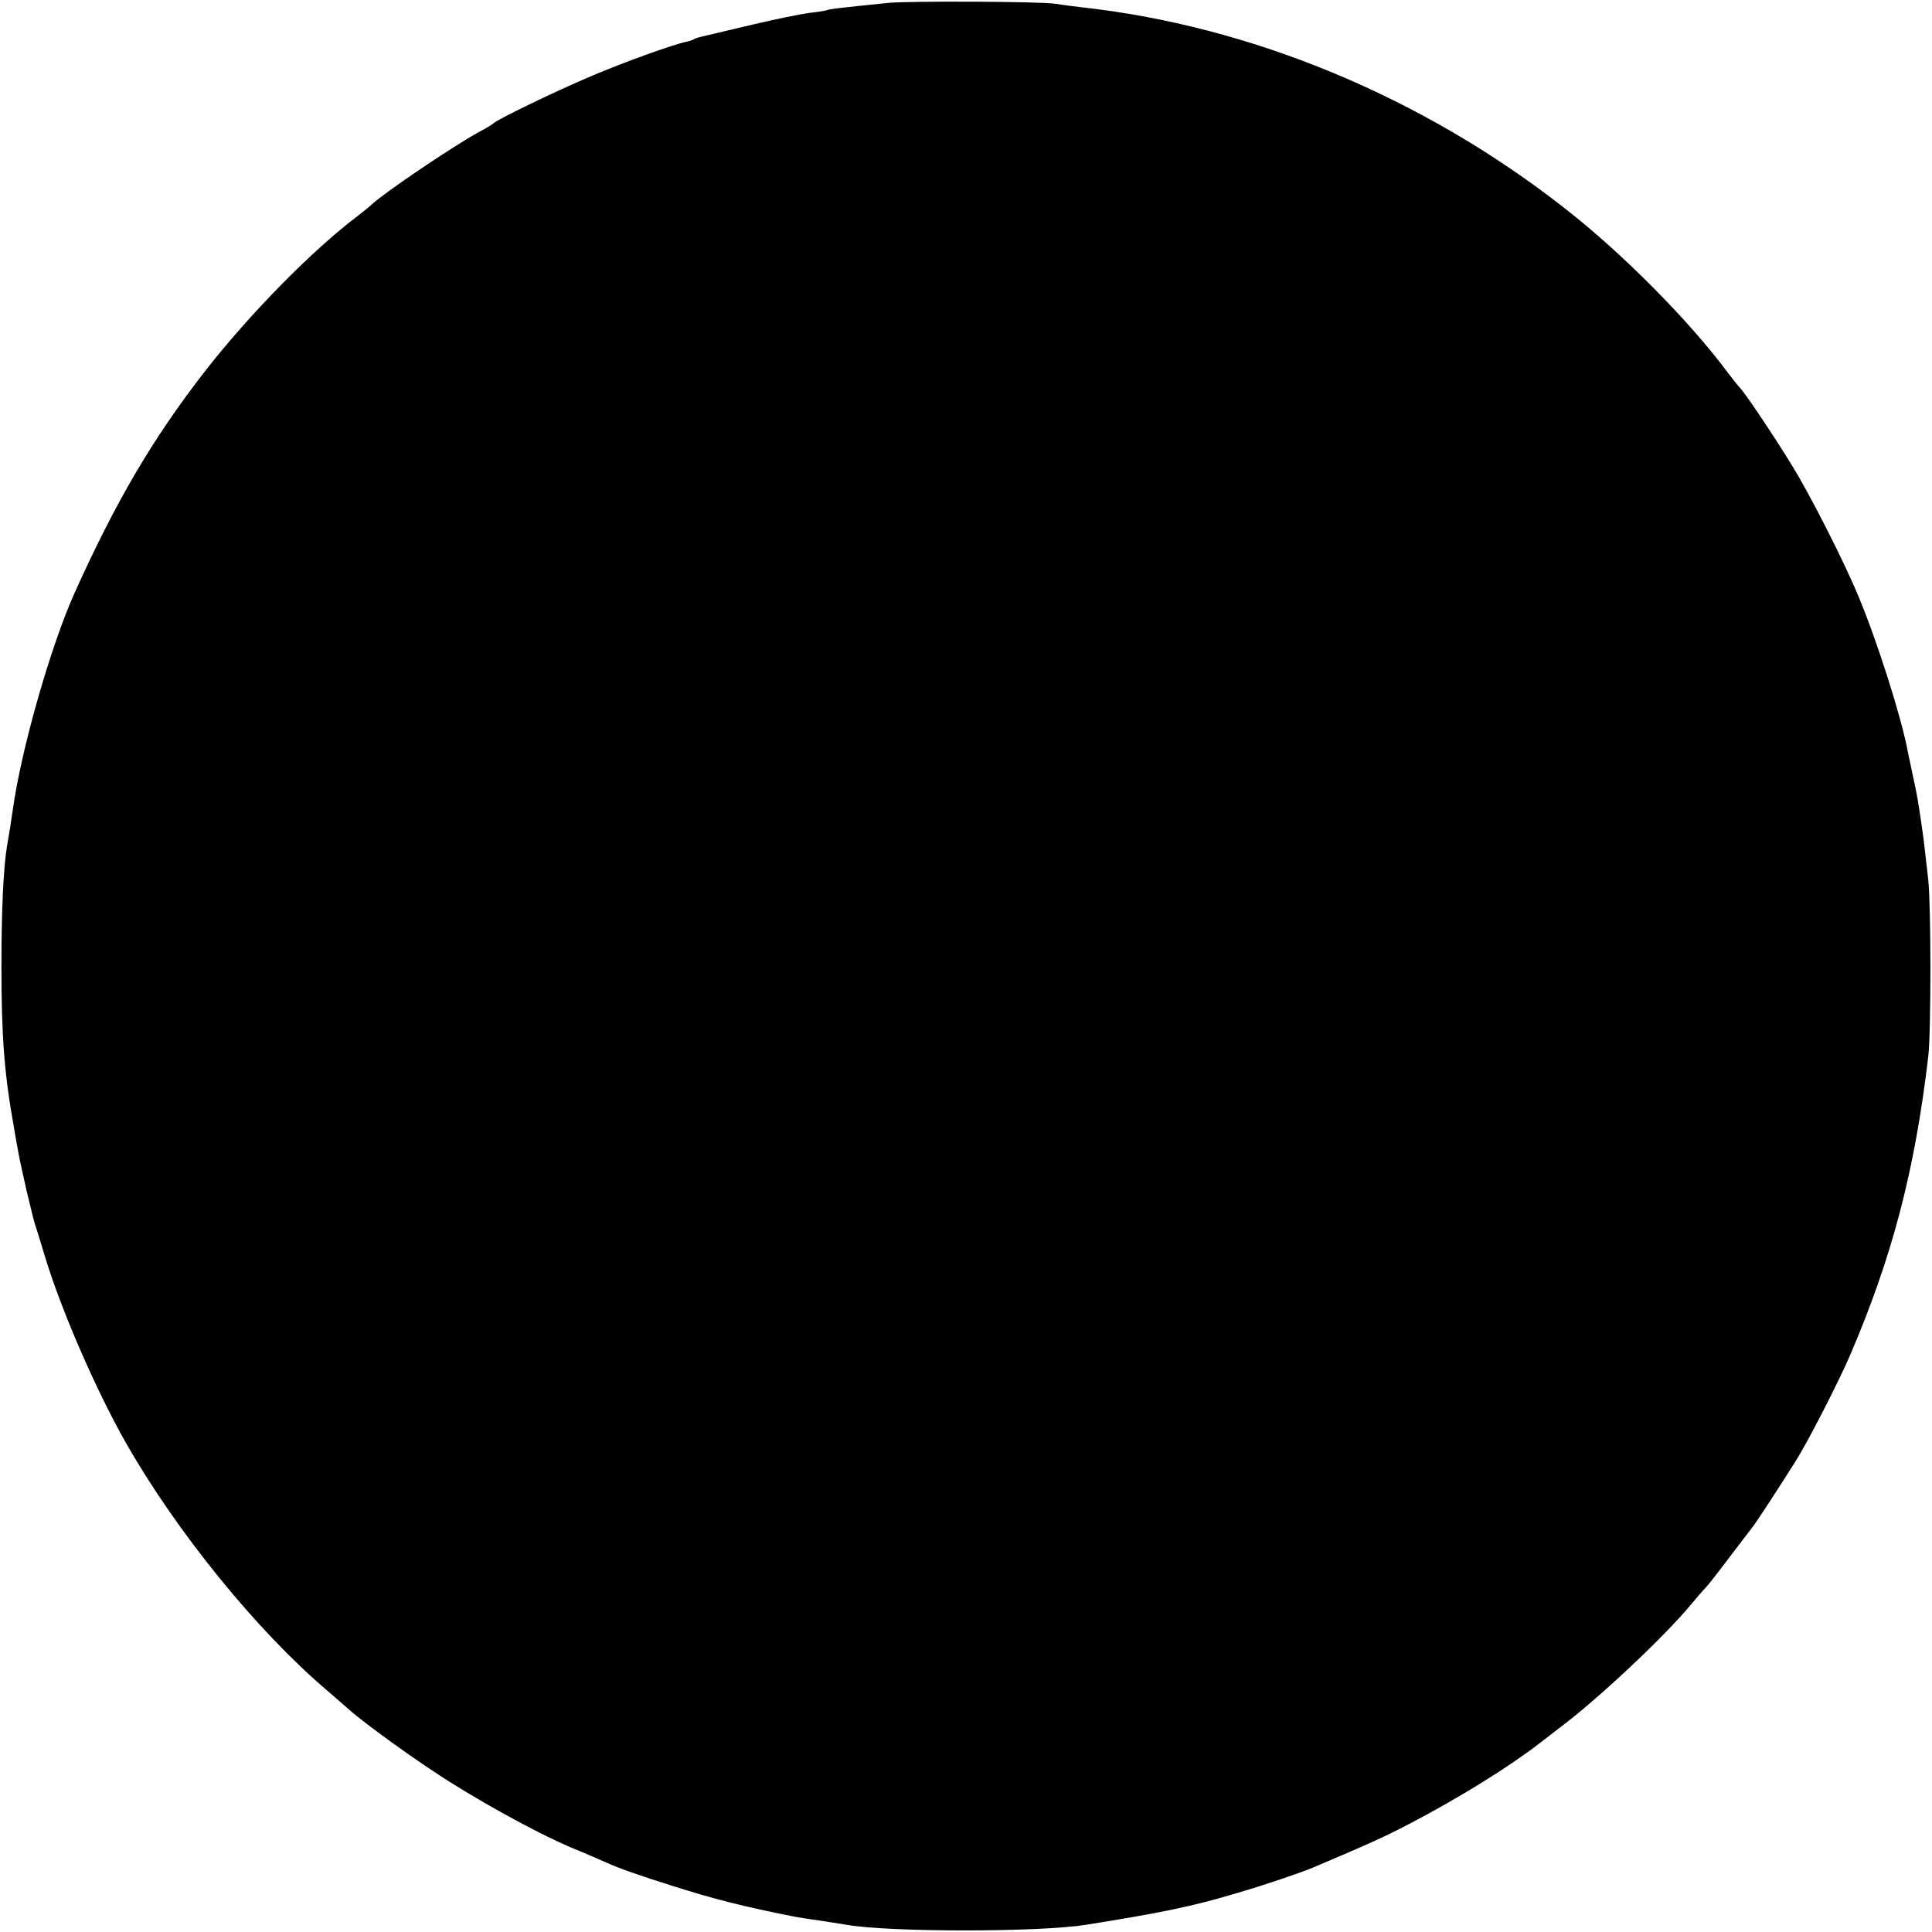 <?xml version="1.0" standalone="no"?>
<!DOCTYPE svg PUBLIC "-//W3C//DTD SVG 20010904//EN"
 "http://www.w3.org/TR/2001/REC-SVG-20010904/DTD/svg10.dtd">
<svg version="1.0" xmlns="http://www.w3.org/2000/svg"
 width="673pt" height="673pt" viewBox="0 0 673 673"
 preserveAspectRatio="xMidYMid meet">
<g transform="translate(0,673) scale(0.1,-0.1)"
fill="#000000" stroke="none">
<path d="M3095 6720 c-177 -18 -210 -22 -216 -26 -3 -1 -30 -6 -60 -9 -30 -4
-119 -22 -199 -41 -80 -19 -156 -37 -169 -40 -14 -3 -28 -7 -33 -10 -4 -3 -16
-7 -25 -9 -46 -9 -221 -72 -338 -122 -120 -51 -323 -149 -335 -162 -3 -3 -25
-17 -50 -30 -87 -47 -327 -209 -375 -253 -7 -7 -28 -24 -46 -38 -159 -119
-381 -345 -538 -547 -178 -230 -306 -446 -451 -768 -83 -184 -186 -545 -215
-753 -4 -30 -14 -93 -21 -132 -12 -74 -19 -219 -19 -415 0 -247 10 -376 44
-565 5 -30 12 -71 16 -90 3 -19 16 -75 27 -125 12 -49 22 -92 23 -95 1 -3 4
-14 7 -25 4 -11 19 -60 34 -110 56 -186 178 -467 282 -650 178 -313 460 -659
703 -865 29 -25 60 -52 69 -60 36 -34 183 -143 298 -219 140 -94 357 -214 482
-267 47 -19 99 -42 115 -49 48 -22 113 -45 230 -82 147 -47 257 -75 425 -108
14 -3 57 -10 95 -15 39 -6 81 -13 95 -15 150 -26 667 -26 832 0 258 41 376 65
528 111 100 29 222 71 265 89 191 81 245 105 335 152 174 91 345 197 455 282
22 17 53 41 70 54 132 99 361 314 454 426 20 24 43 51 52 60 9 9 48 59 87 111
40 52 76 100 81 106 8 10 96 144 147 226 41 64 151 279 189 368 146 341 225
640 272 1040 10 88 10 515 0 615 -12 107 -16 142 -23 190 -12 81 -15 102 -30
170 -8 39 -17 79 -19 90 -21 114 -105 379 -170 535 -49 119 -168 354 -233 459
-61 100 -169 261 -182 271 -3 3 -19 23 -36 45 -135 183 -370 421 -574 580
-494 387 -1091 635 -1685 700 -33 4 -73 9 -90 12 -53 8 -507 10 -580 3z"/>
</g>
</svg>
